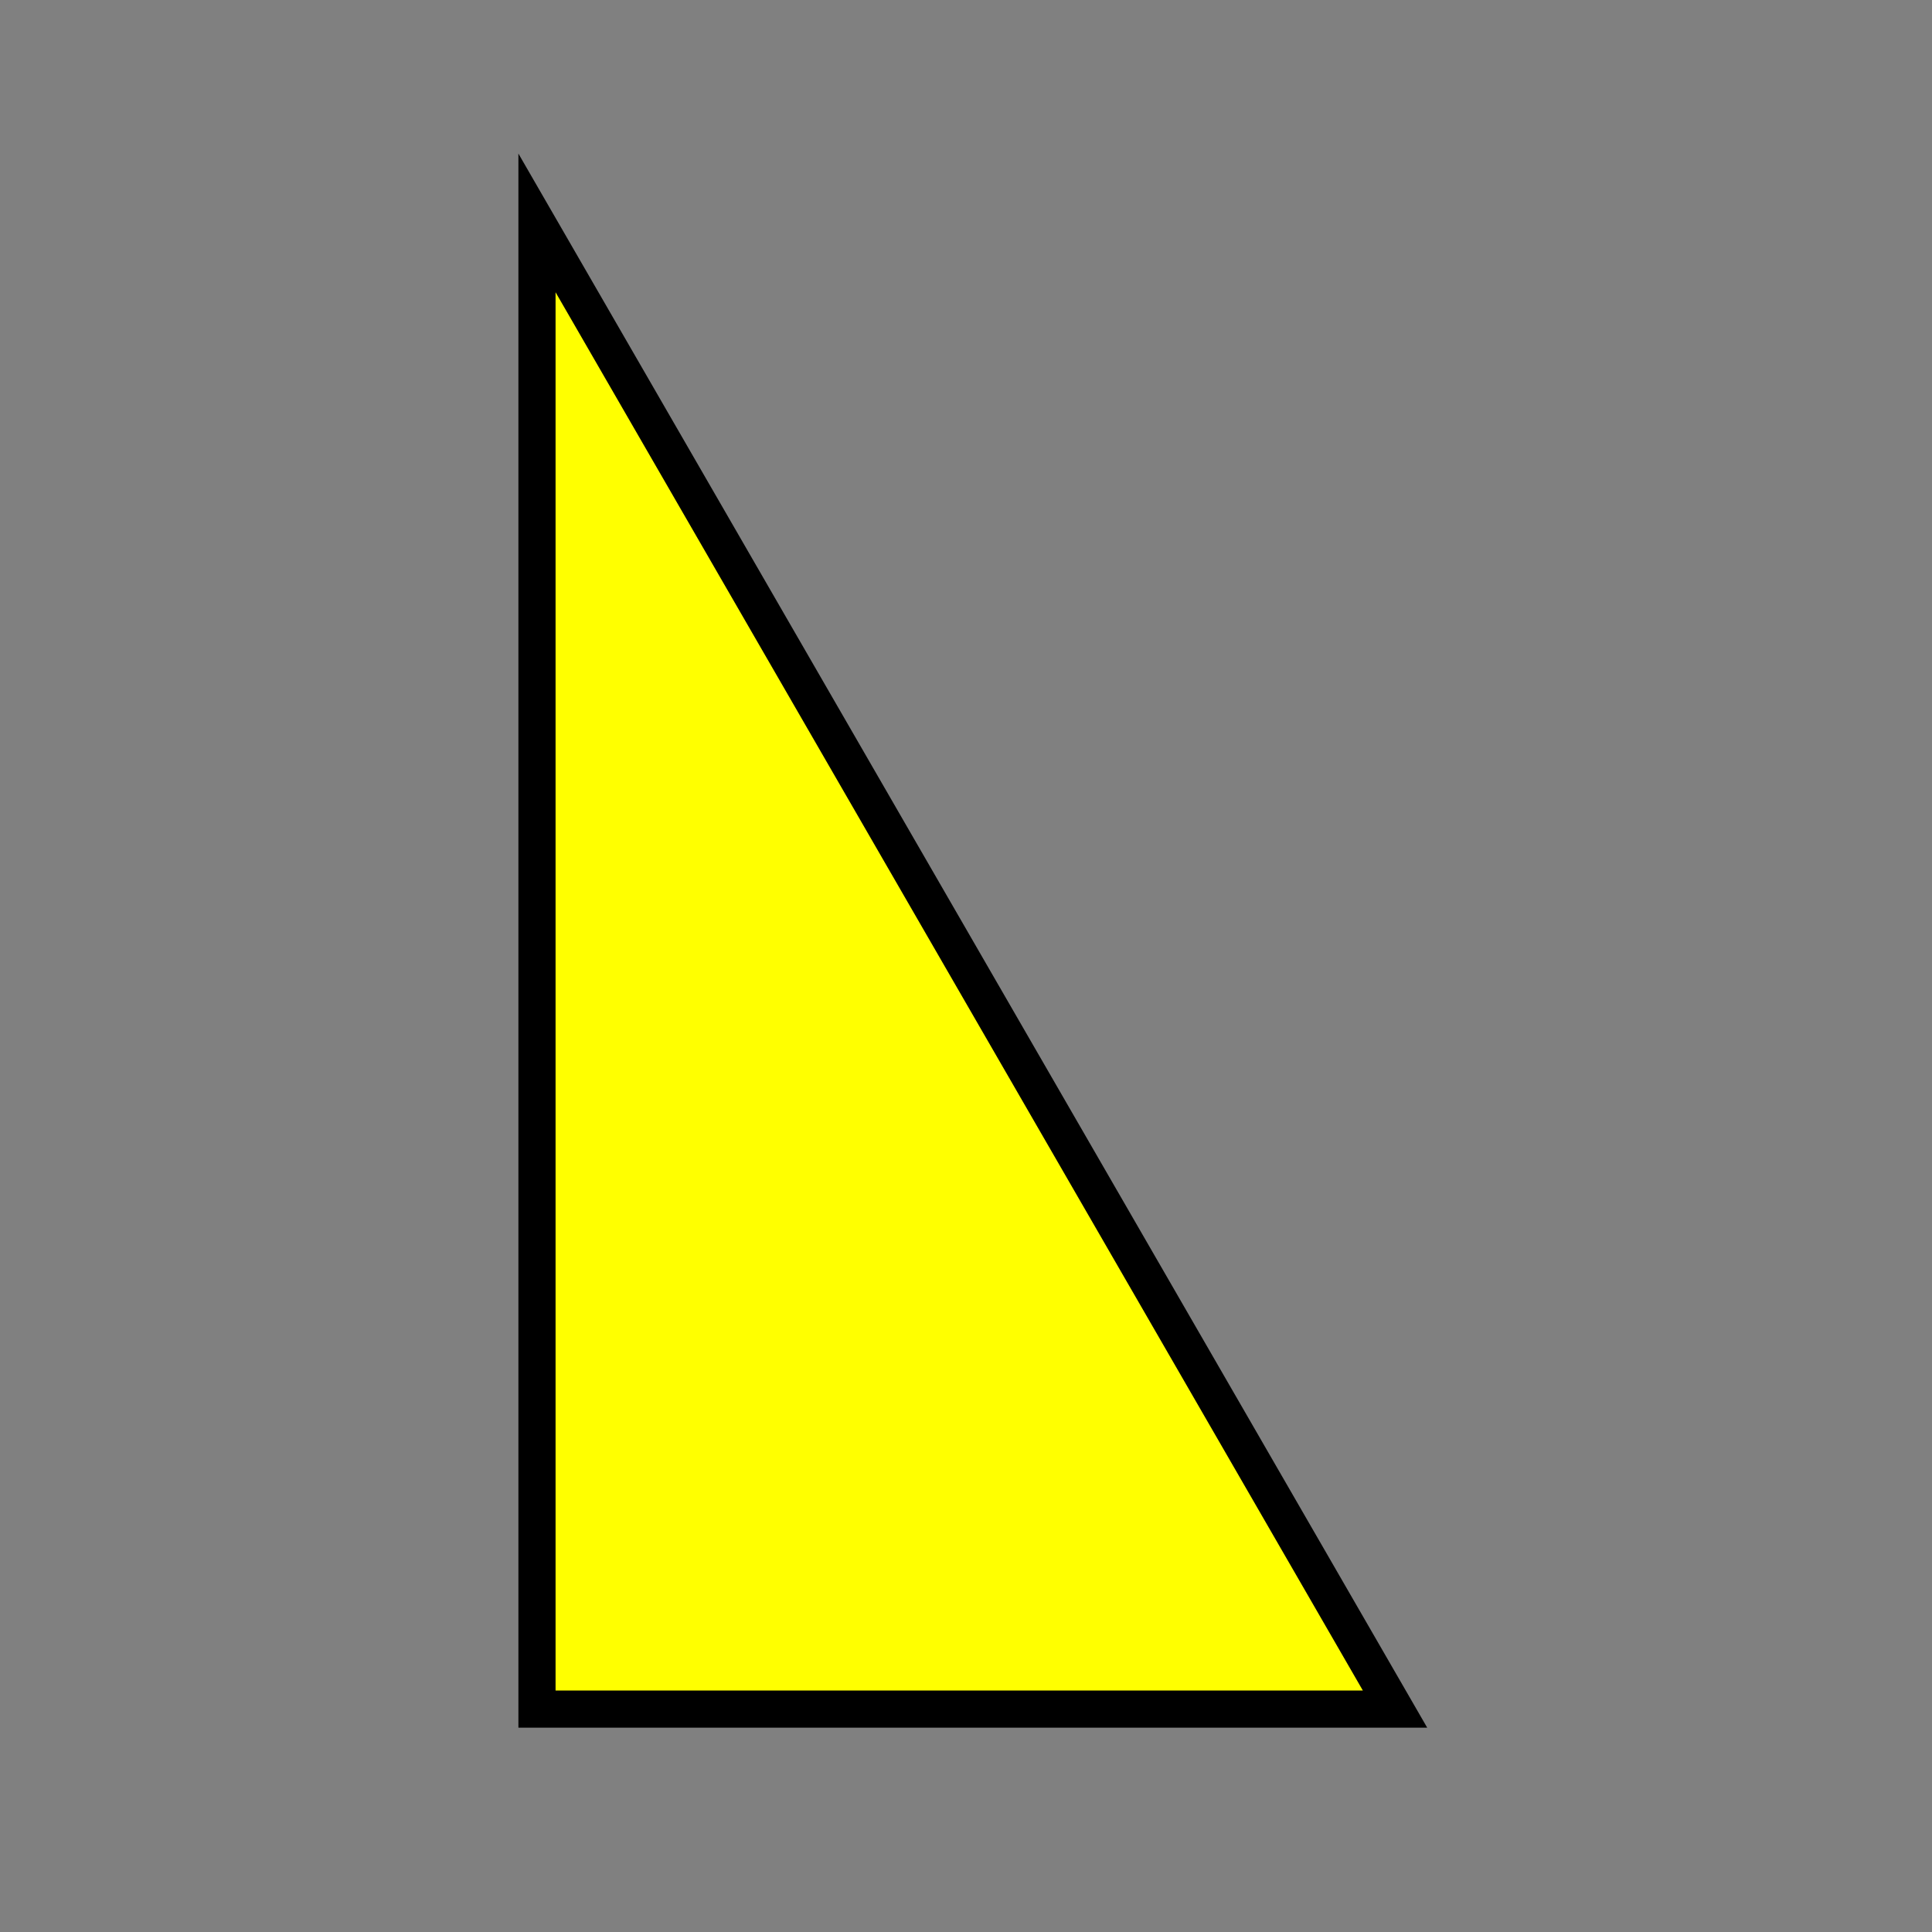 <?xml version="1.0" encoding="utf-8"?>
    <svg version="1.1" xmlns="http://www.w3.org/2000/svg" xmlns:xlink="http://www.w3.org/1999/xlink" x="0px" y="0px"
             viewBox="0 0 52 52" width="52px" height="52px" xml:space="preserve">
    <rect x="0" y="0" width="52" height="52" fill="#808080" stroke="none"/>
    <style type="text/css">
            path {
        fill:#ffff00;
        stroke:#000;
        stroke-width:1;
        stroke-miterlimit:10;
      }
    </style>
    <path class="st0" d="M 14.453 46 L 37.547 46 L 14.453 6 Z"/>
    </svg>